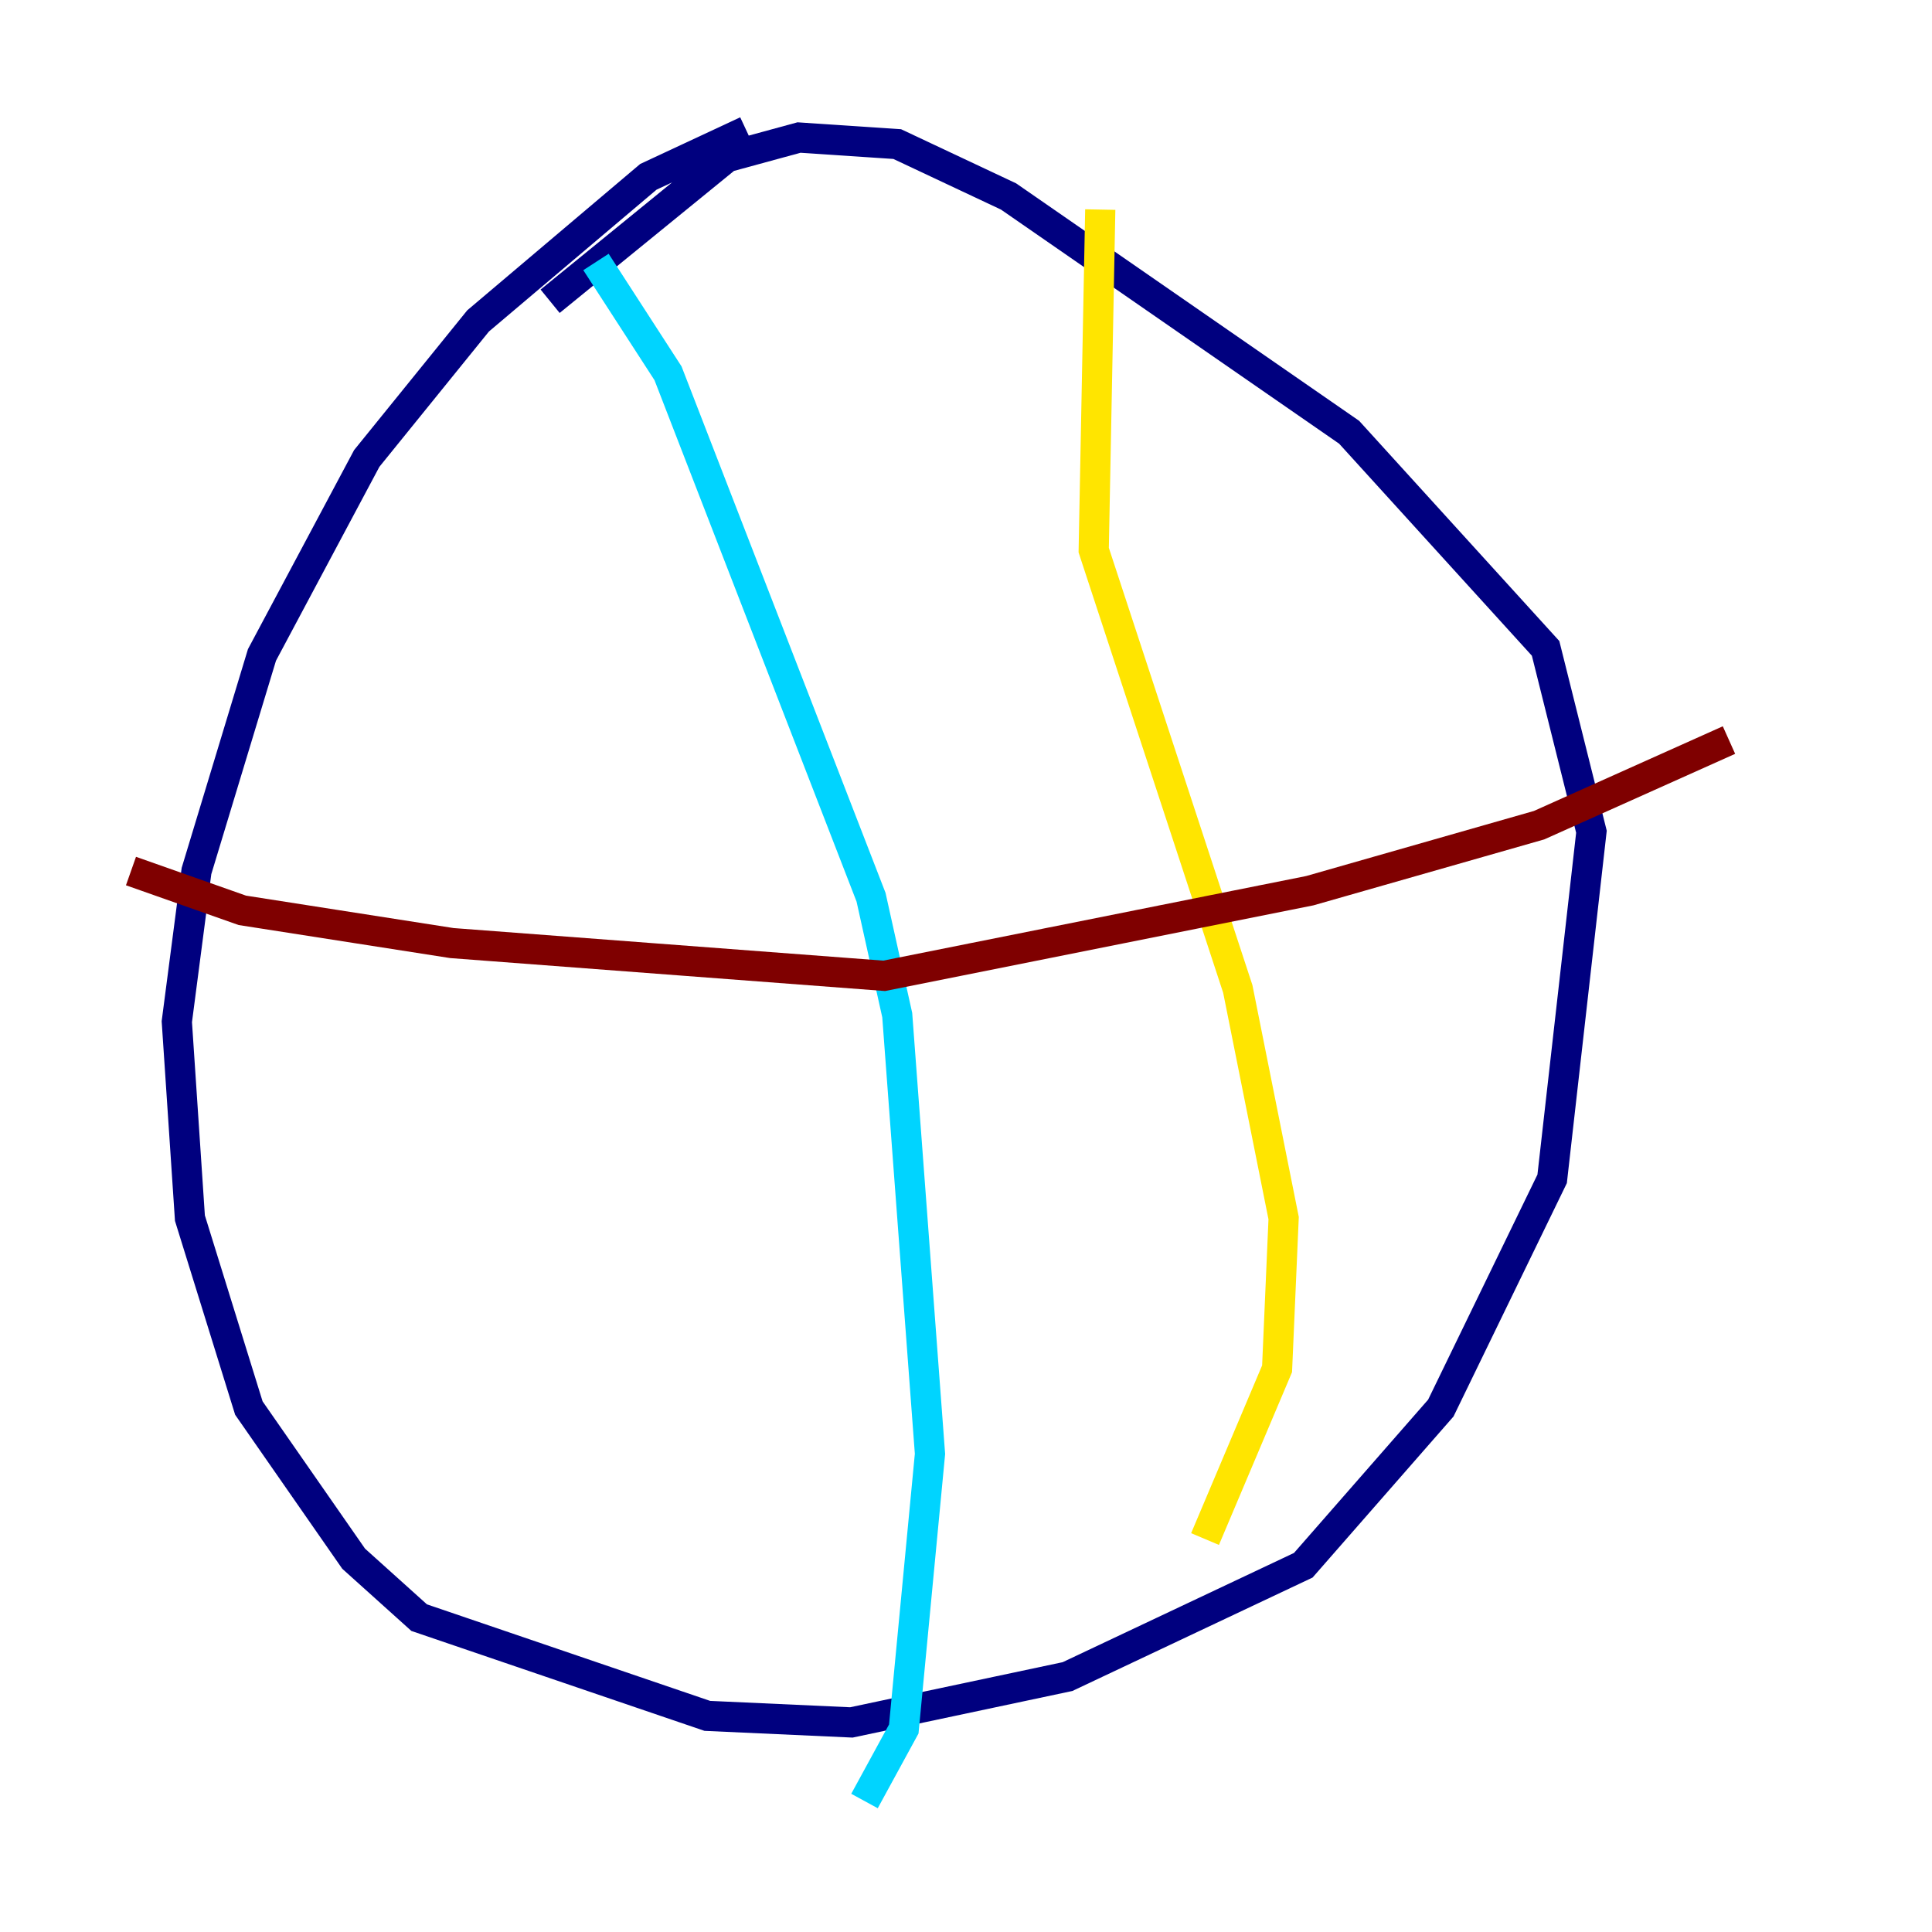 <?xml version="1.0" encoding="utf-8" ?>
<svg baseProfile="tiny" height="128" version="1.2" viewBox="0,0,128,128" width="128" xmlns="http://www.w3.org/2000/svg" xmlns:ev="http://www.w3.org/2001/xml-events" xmlns:xlink="http://www.w3.org/1999/xlink"><defs /><polyline fill="none" points="49.464,8.678 42.956,11.715 31.675,21.261 24.298,30.373 17.356,43.39 13.017,57.709 11.715,67.688 12.583,80.705 16.488,93.288 23.43,103.268 27.77,107.173 46.861,113.681 56.407,114.115 70.725,111.078 86.346,103.702 95.458,93.288 102.834,78.102 105.437,55.105 102.4,42.956 89.383,28.637 66.82,13.017 59.444,9.546 52.936,9.112 48.163,10.414 36.447,19.959" stroke="#00007f" stroke-width="2" /><polyline fill="none" points="39.485,17.356 44.258,24.732 57.709,59.444 59.444,67.254 61.614,96.325 59.878,114.549 57.275,119.322" stroke="#00d4ff" stroke-width="2" /><polyline fill="none" points="72.895,13.885 72.461,36.447 82.007,65.519 85.044,80.705 84.61,90.685 79.837,101.966" stroke="#ffe500" stroke-width="2" /><polyline fill="none" points="8.678,57.709 16.054,60.312 29.939,62.481 58.576,64.651 86.78,59.01 101.966,54.671 114.549,49.031" stroke="#7f0000" stroke-width="2" /></svg>